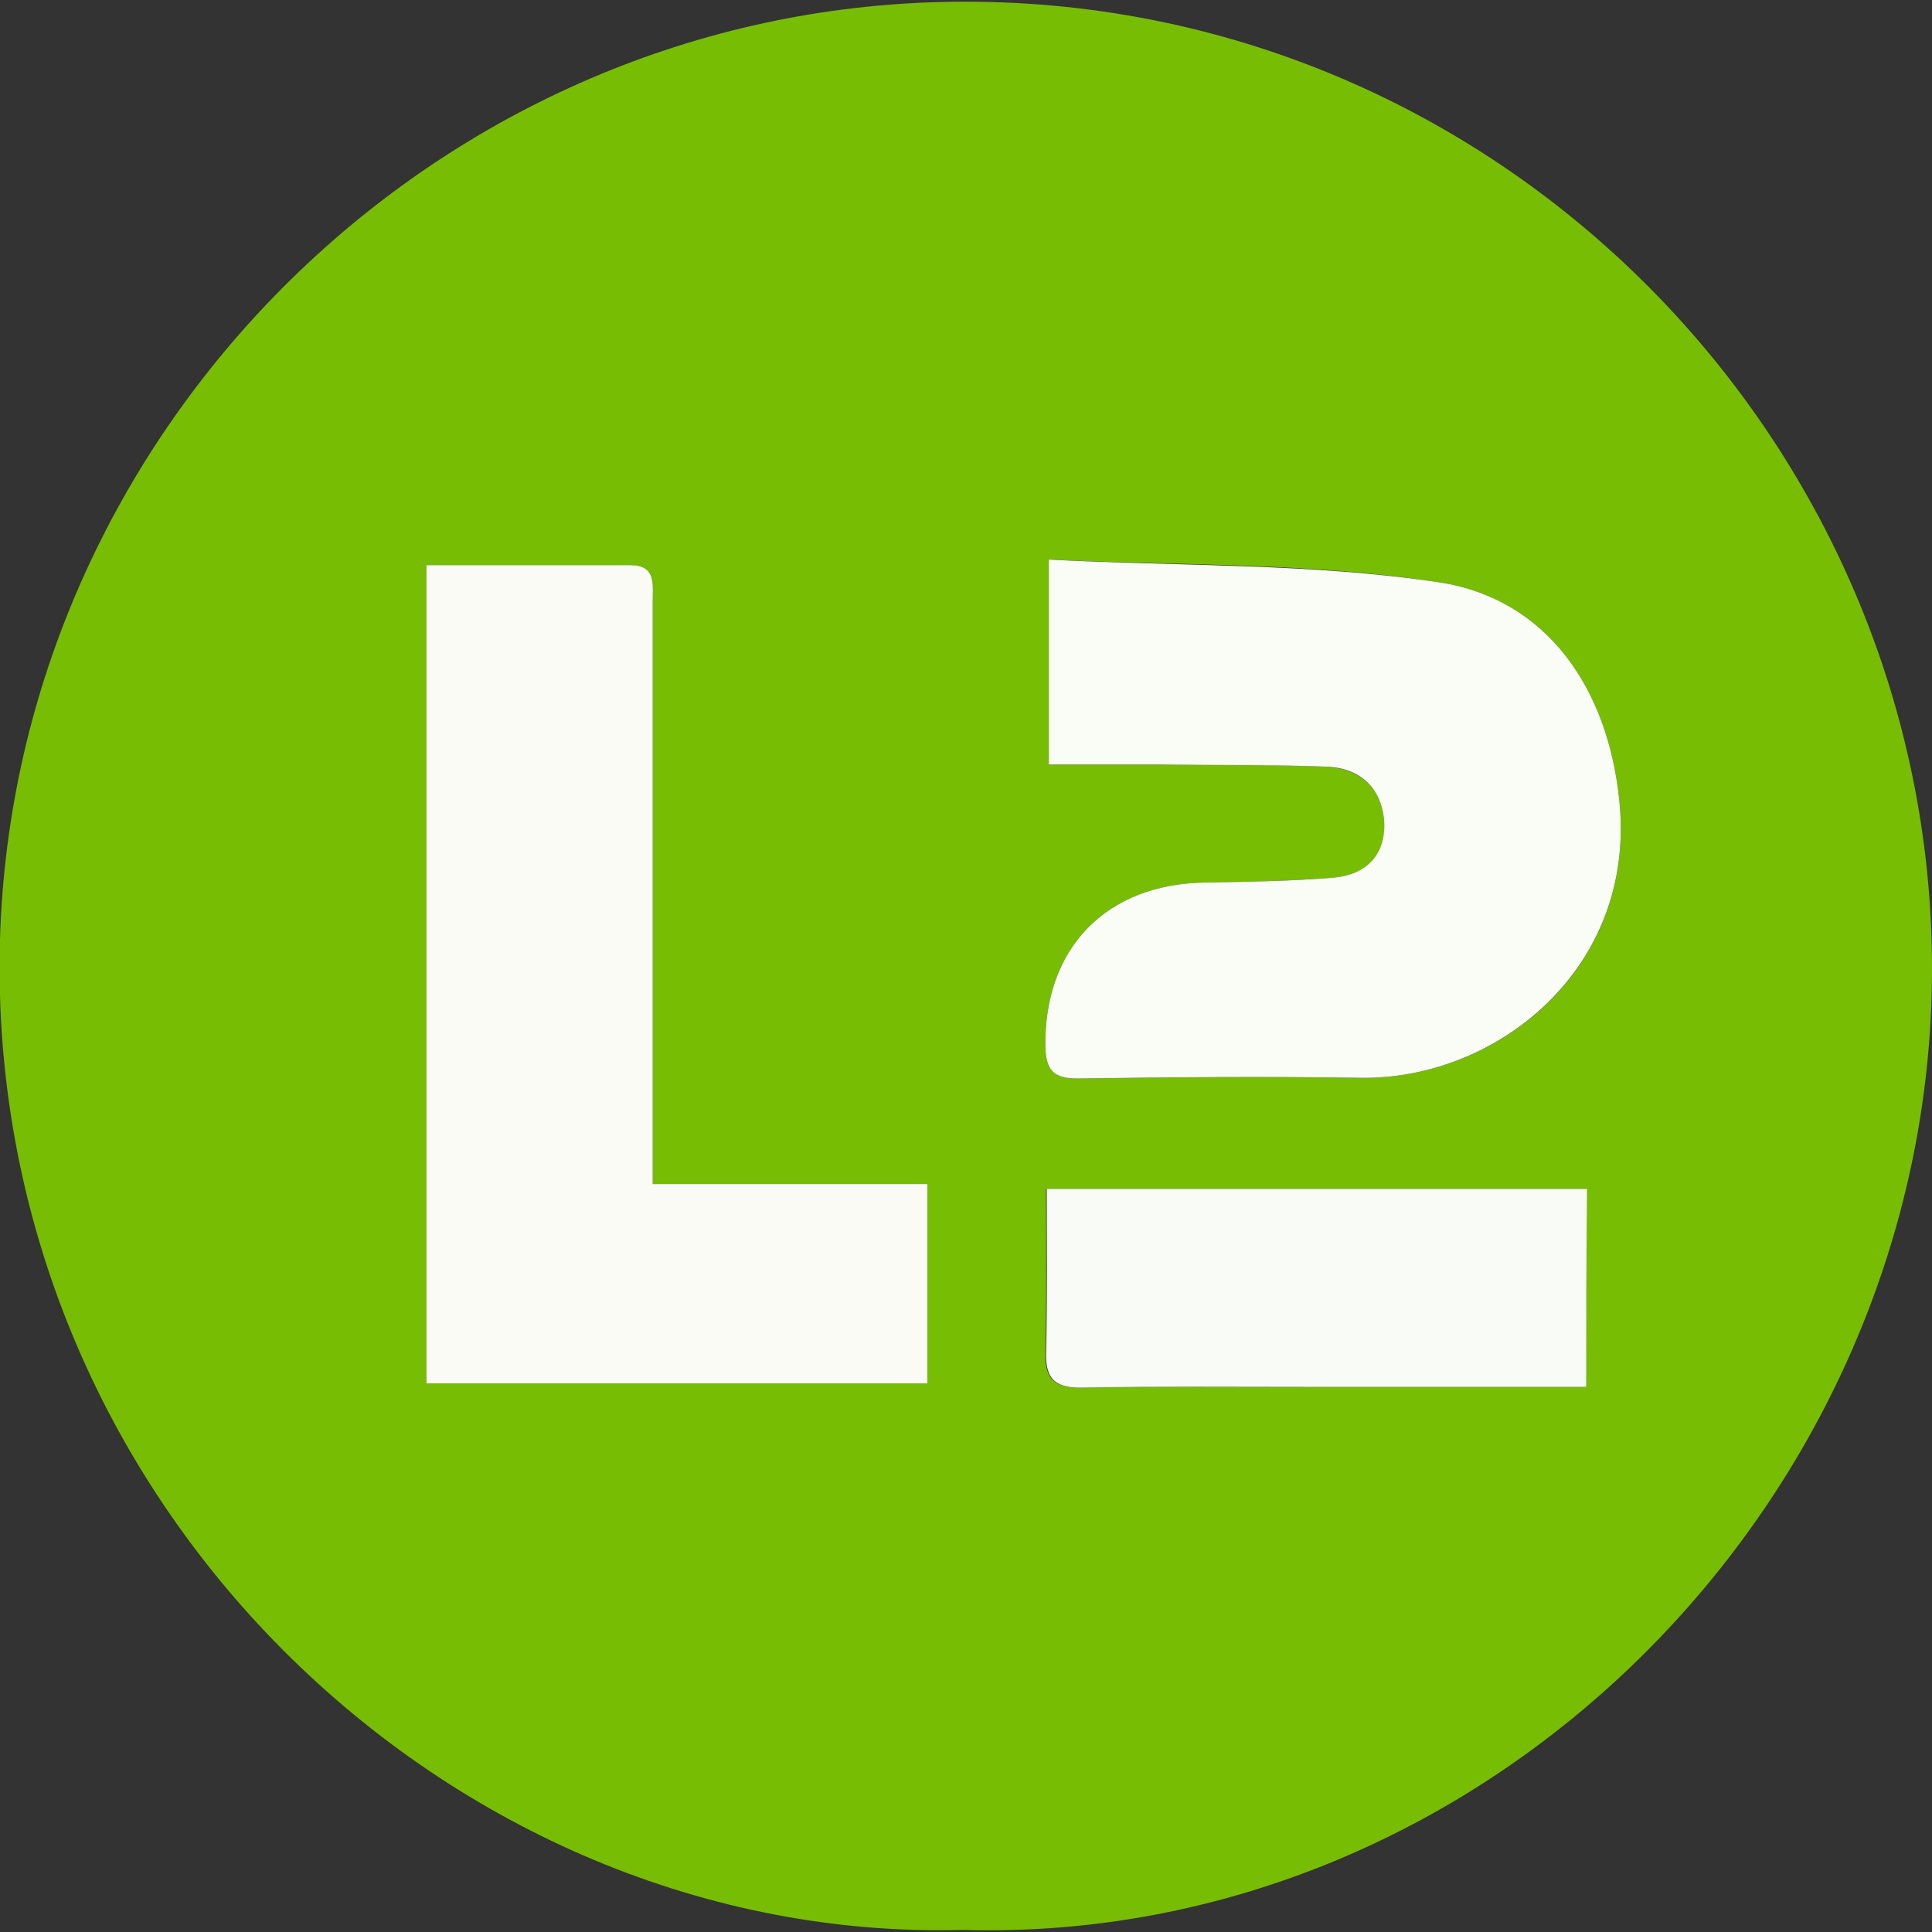 <?xml version="1.0" encoding="utf-8"?>
<!-- Generator: Adobe Illustrator 26.0.3, SVG Export Plug-In . SVG Version: 6.00 Build 0)  -->
<svg version="1.1" id="Layer_1" xmlns="http://www.w3.org/2000/svg" xmlns:xlink="http://www.w3.org/1999/xlink" x="0px" y="0px"
	 viewBox="0 0 280 280" style="enable-background:new 0 0 280 280;" xml:space="preserve">
<rect x="0" y="0" width="280" height="280" fill="#333333" stroke="none"/>
<style type="text/css">
	.st0{fill:#77BD03;}
	.st1{fill:#F9FBF4;}
	.st2{fill:#FAFCF6;}
	.st3{fill:#F9FBF6;}
</style>
<g>
	<path class="st0" d="M139.5,279.7c-74.1,2-141.8-62.1-139.5-143.5C2.1,62.7,62.5,2.3,136,0.3c80-2.2,144.3,63.2,144,140.6
		C279.7,217.6,215.3,281.9,139.5,279.7z M61.8,81.9c0,40.1,0,79.3,0,118.6c24.5,0,48.6,0,72.6,0c0-9.7,0-19,0-28.9
		c-13.5,0-26.6,0-39.8,0c0-2.1,0-3.6,0-5.1c0-26.5,0-53,0-79.4c0-2.5,0.5-5.2-3.3-5.2C81.5,81.9,71.8,81.9,61.8,81.9z M152,110.8
		c6,0,11.2,0,16.4,0c7.9,0,15.8,0,23.6,0.3c4.9,0.2,8.2,2.9,8.6,7.9c0.4,4.9-2.6,7.8-7.4,8.2c-6.2,0.5-12.3,0.6-18.5,0.7
		c-14.4,0.2-23.4,9.5-23.2,23.8c0.1,3.3,1.1,4.6,4.6,4.6c13.7-0.2,27.4-0.3,41.1-0.1c19.6,0.3,39.9-15.6,37.5-40
		c-1.6-16.4-10.5-29.4-26.1-31.8C190.1,81.5,171,82,152,81.1C152,91.7,152,100.8,152,110.8z M229.9,201c0-10.1,0-19.4,0-28.7
		c-26.2,0-51.9,0-78.3,0c0,8.2,0.1,16-0.1,23.8c-0.1,4,1.6,5.1,5.4,5c10.9-0.2,21.8-0.1,32.6-0.1C202.8,201,216.1,201,229.9,201z"/>
	<path class="st1" d="M61.8,81.9c10,0,19.7,0,29.5,0c3.8,0,3.3,2.7,3.3,5.2c0,26.5,0,53,0,79.4c0,1.5,0,3,0,5.1
		c13.2,0,26.3,0,39.8,0c0,9.9,0,19.2,0,28.9c-24,0-48,0-72.6,0C61.8,161.2,61.8,122,61.8,81.9z"/>
	<path class="st2" d="M152,110.8c0-10,0-19.1,0-29.7c19.1,1,38.1,0.5,56.6,3.3c15.6,2.4,24.5,15.4,26.1,31.8
		c2.4,24.3-17.9,40.3-37.5,40c-13.7-0.2-27.4-0.1-41.1,0.1c-3.5,0-4.5-1.3-4.6-4.6c-0.2-14.3,8.8-23.6,23.2-23.8
		c6.2-0.1,12.4-0.2,18.5-0.7c4.8-0.4,7.7-3.3,7.4-8.2c-0.4-5-3.7-7.8-8.6-7.9c-7.9-0.3-15.8-0.2-23.6-0.3
		C163.2,110.8,157.9,110.8,152,110.8z"/>
	<path class="st3" d="M229.9,201c-13.7,0-27,0-40.3,0c-10.9,0-21.8-0.1-32.6,0.1c-3.8,0.1-5.5-1-5.4-5c0.2-7.8,0.1-15.7,0.1-23.8
		c26.3,0,52.1,0,78.3,0C229.9,181.6,229.9,190.9,229.9,201z"/>
</g>
</svg>
